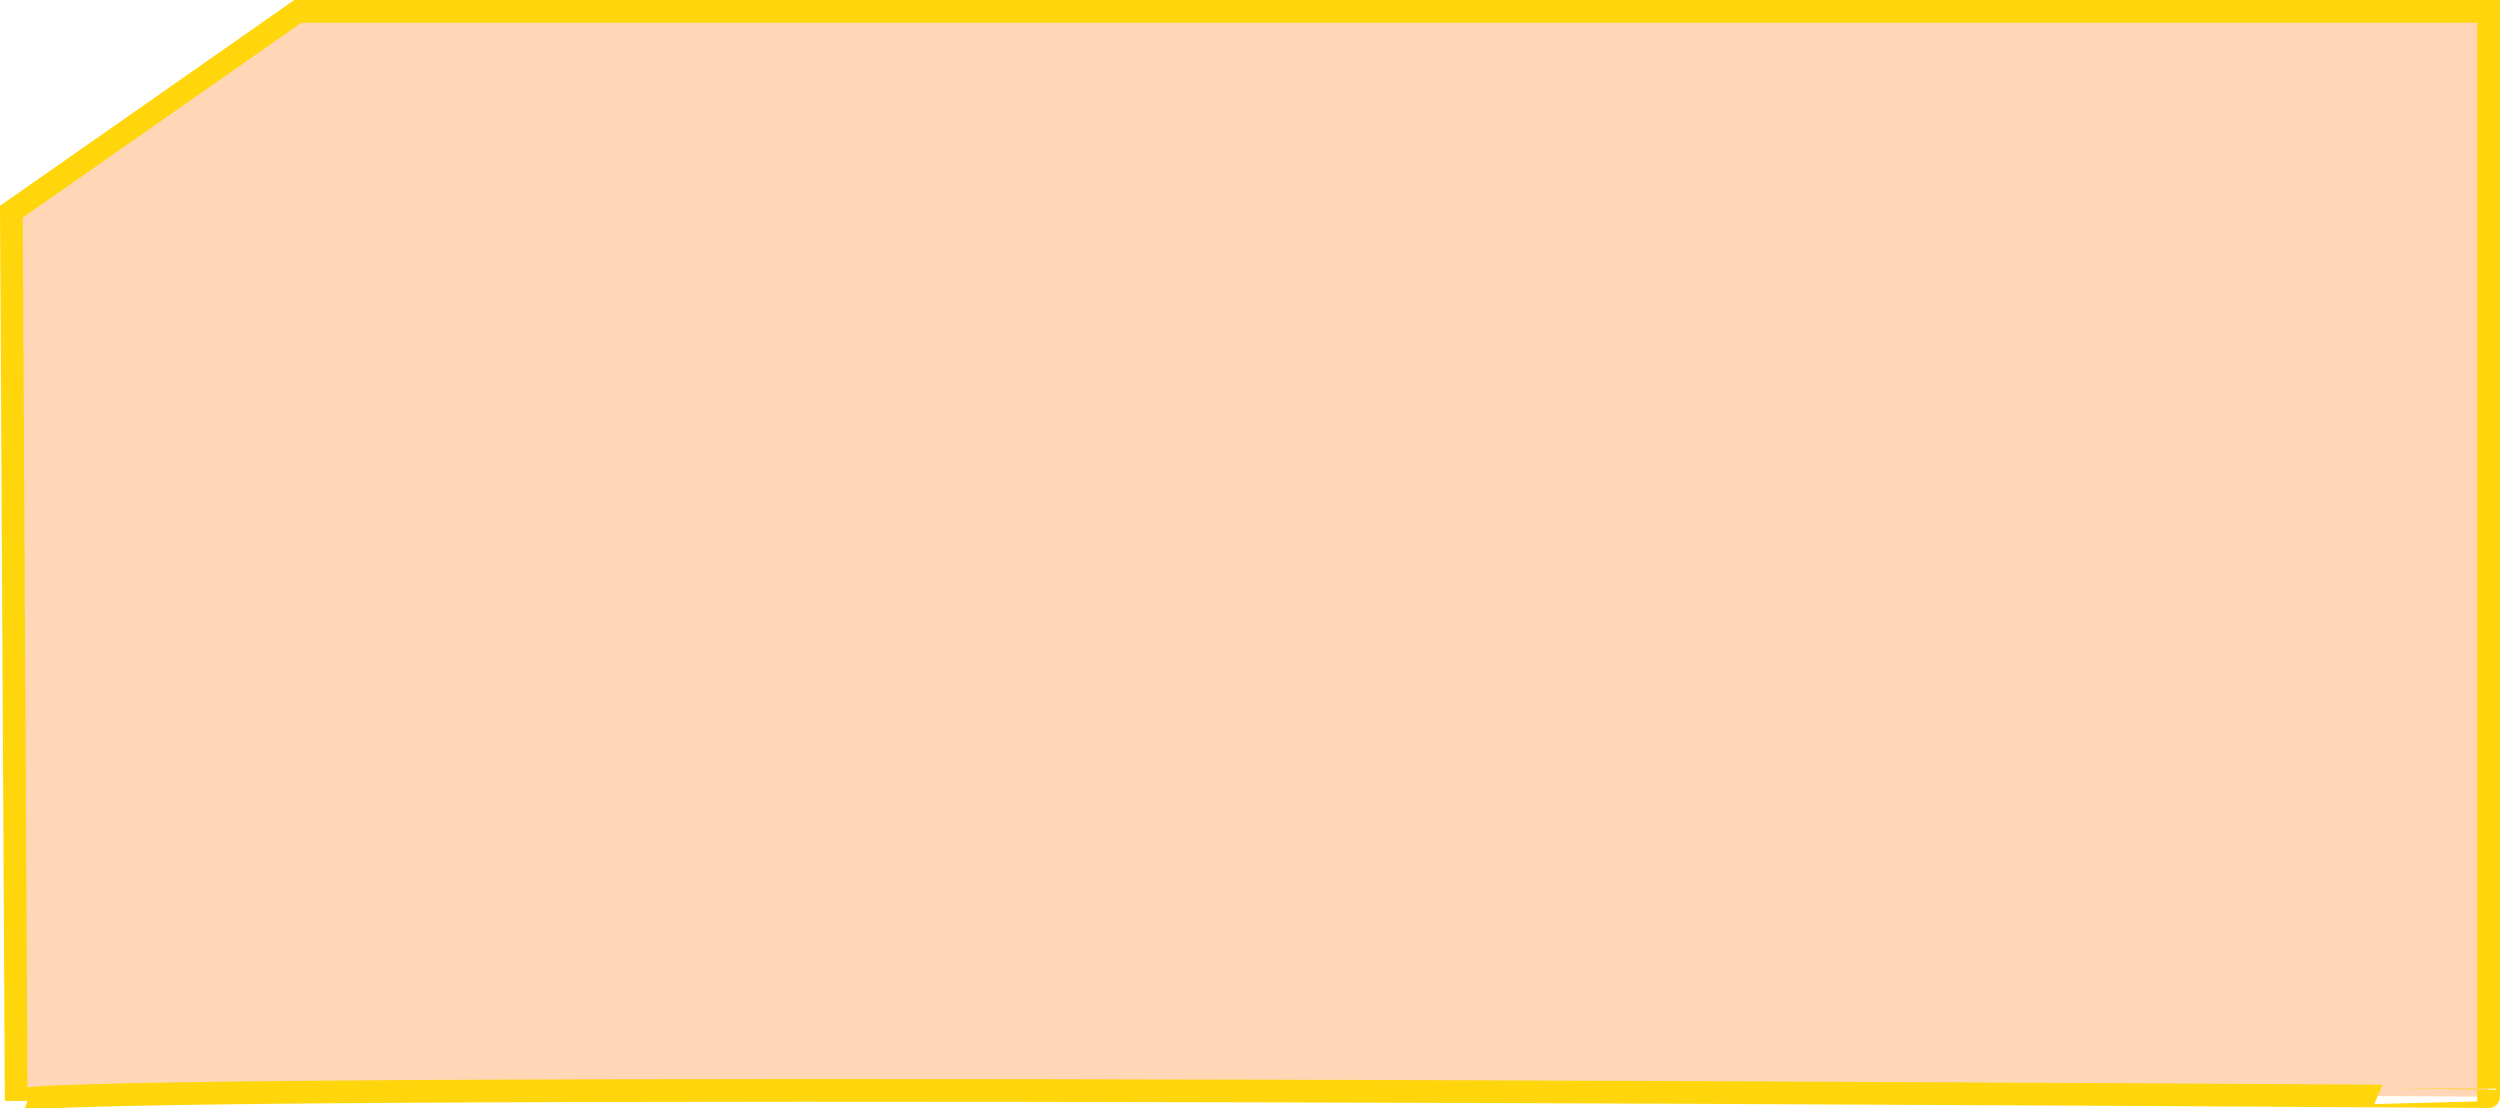 <svg xmlns="http://www.w3.org/2000/svg" width="110.133" height="48.819" viewBox="0 0 110.133 48.819">
  <defs>
    <style>
      .cls-1 {
        fill: #ff7a0d;
        opacity: 0.3;
      }

      .cls-2 {
        fill: none;
        stroke: #ffd60b;
        stroke-miterlimit: 10;
      }
    </style>
  </defs>
  <g id="选中" transform="translate(0.501 0.5)">
    <path id="路径_1144" data-name="路径 1144" class="cls-1" d="M2479.767,343.5l-.213-39.172,12.625-8.828h96.506v47.816S2479.767,342.582,2479.767,343.5Z" transform="translate(-2479.554 -295.502)"/>
    <path id="路径_1145" data-name="路径 1145" class="cls-2" d="M2479.767,343.5l-.213-39.172,12.625-8.828h96.506v47.816S2479.767,342.582,2479.767,343.5Z" transform="translate(-2479.554 -295.502)"/>
  </g>
</svg>
